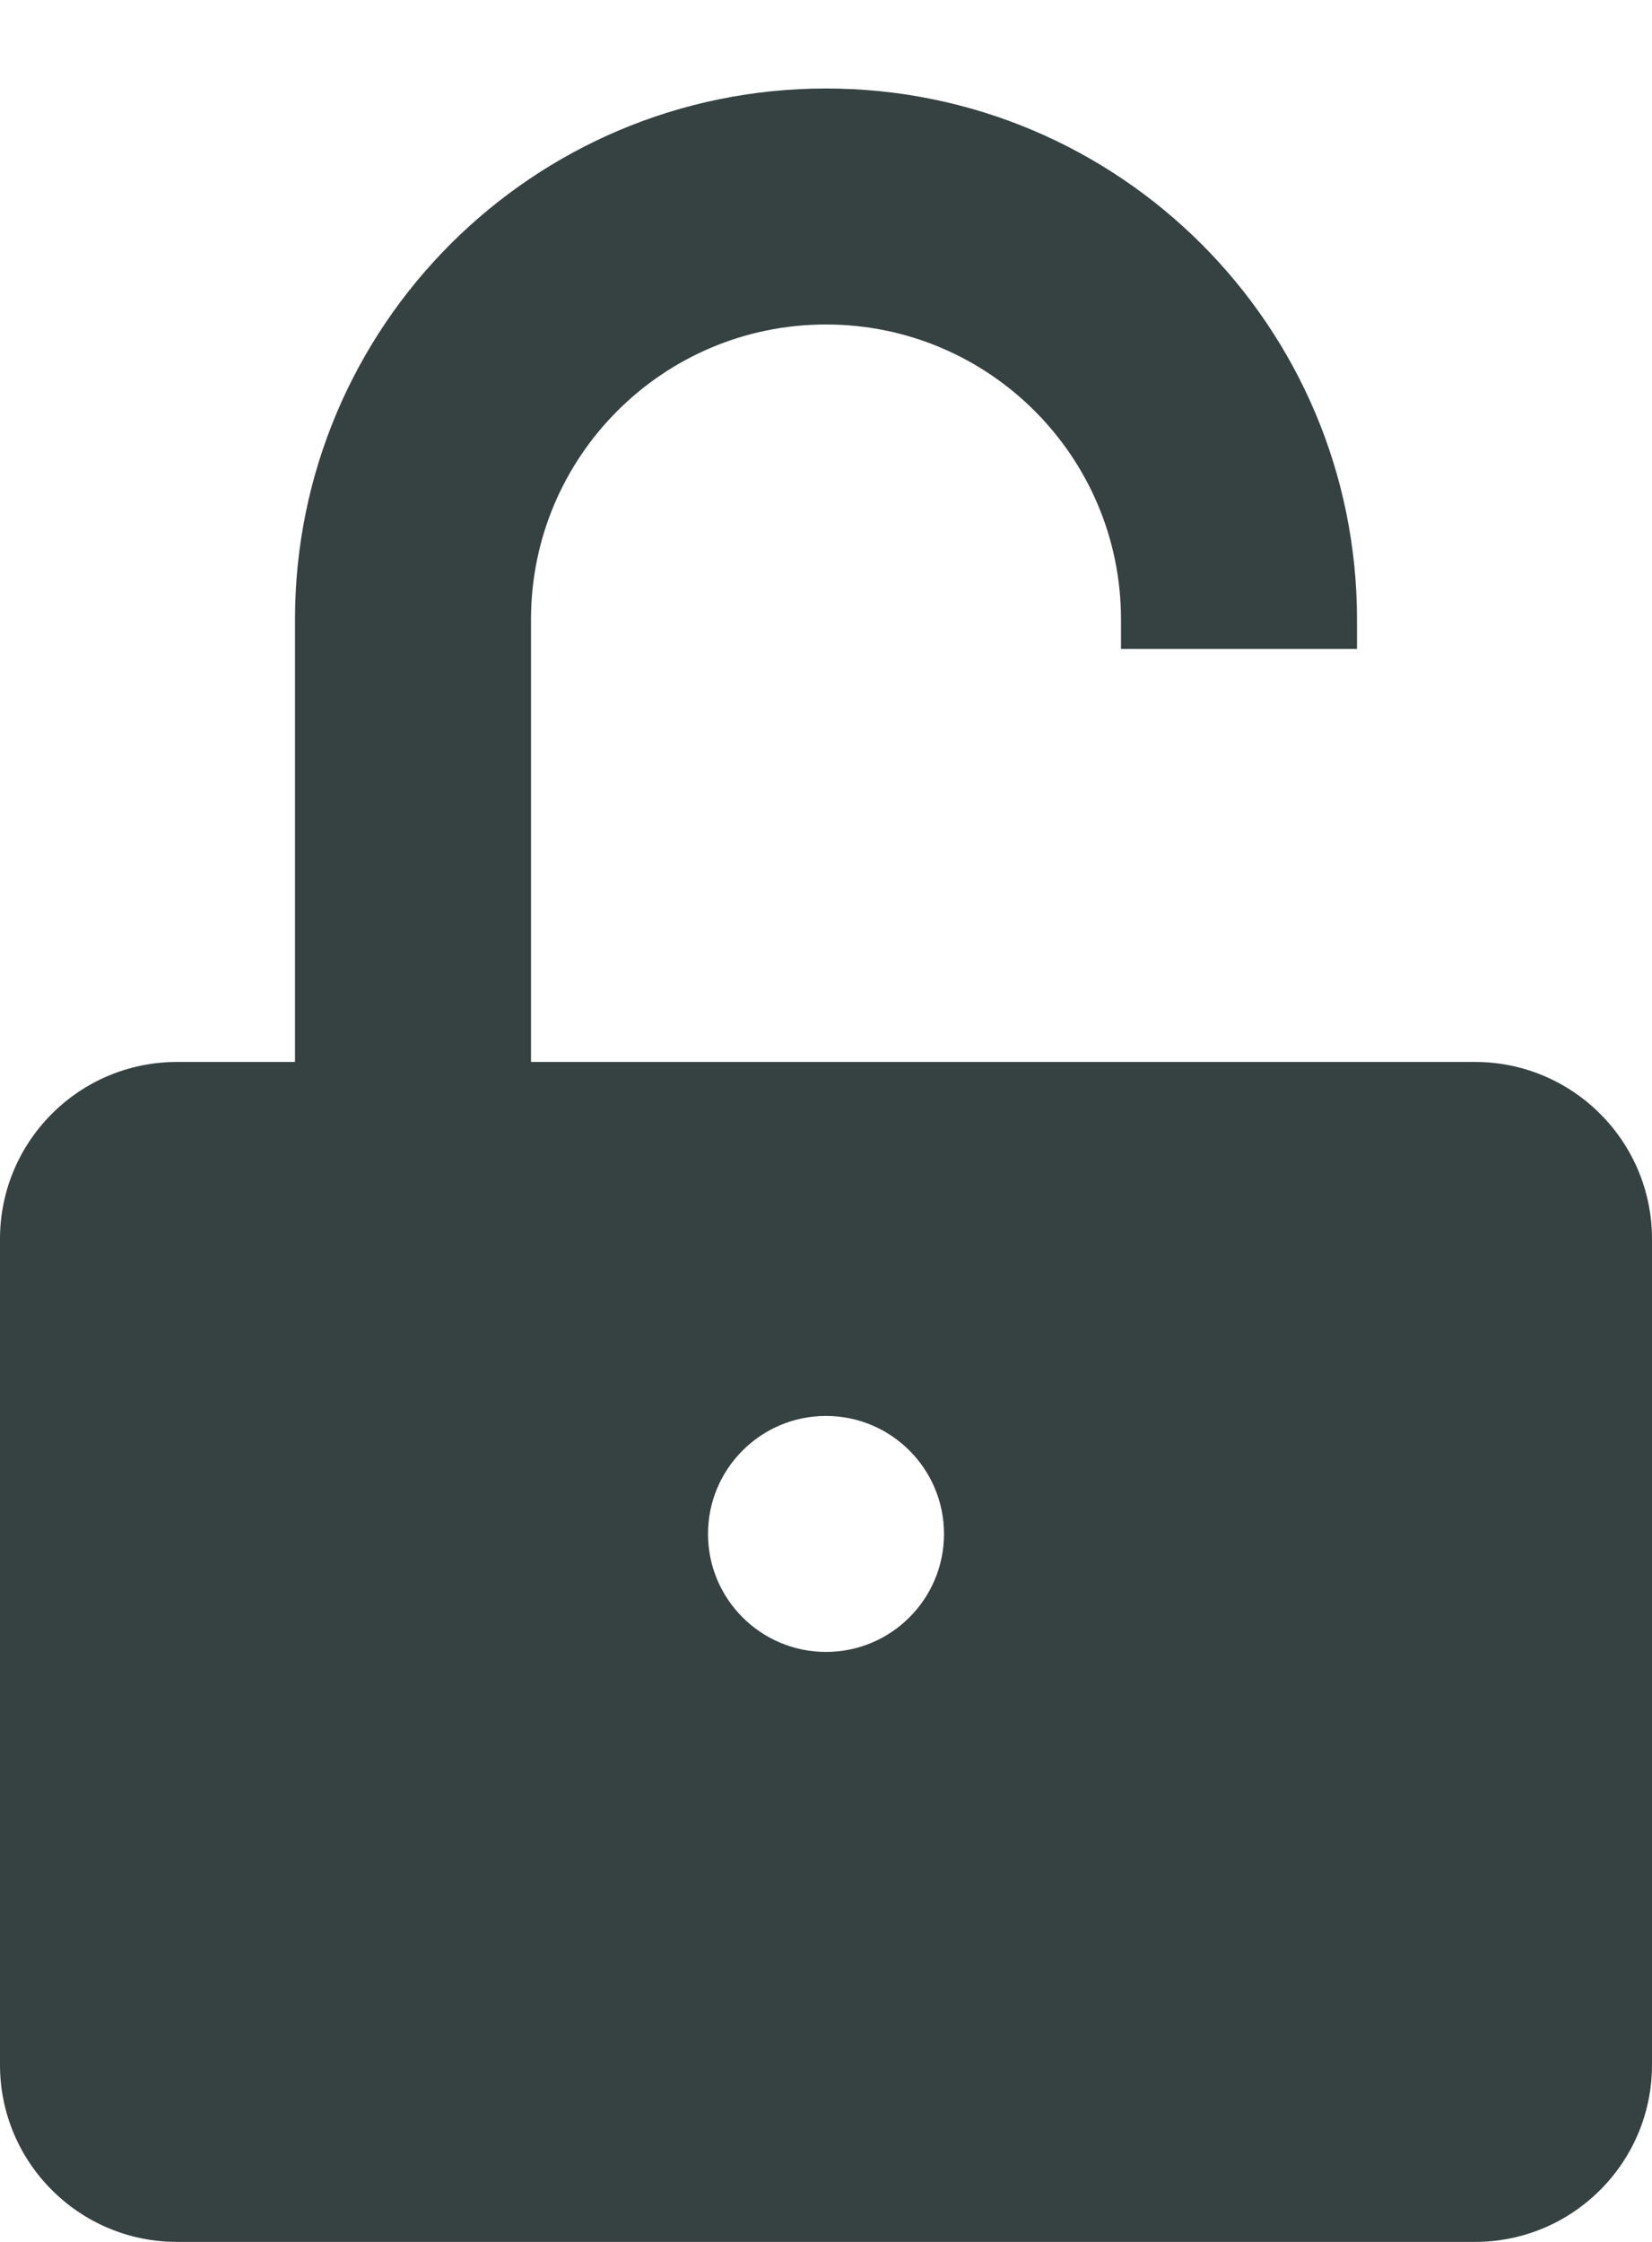 <svg width="14" height="19" viewBox="0 0 14 19" fill="none" xmlns="http://www.w3.org/2000/svg">
<path fill-rule="evenodd" clip-rule="evenodd" d="M4.5 5.25C4.5 3.869 5.619 2.75 7 2.75C8.381 2.75 9.5 3.869 9.5 5.25V5.5H11.5V5.25C11.5 2.765 9.485 0.75 7 0.75C4.515 0.75 2.5 2.765 2.5 5.25V9H1.5C0.672 9 0 9.672 0 10.5V17.5C0 18.328 0.672 19 1.5 19H12.5C13.328 19 14 18.328 14 17.5V10.5C14 9.672 13.328 9 12.5 9H4.5V5.25ZM8 13C8 13.552 7.552 14 7 14C6.448 14 6 13.552 6 13C6 12.448 6.448 12 7 12C7.552 12 8 12.448 8 13Z" fill="#364141"/>
</svg>
